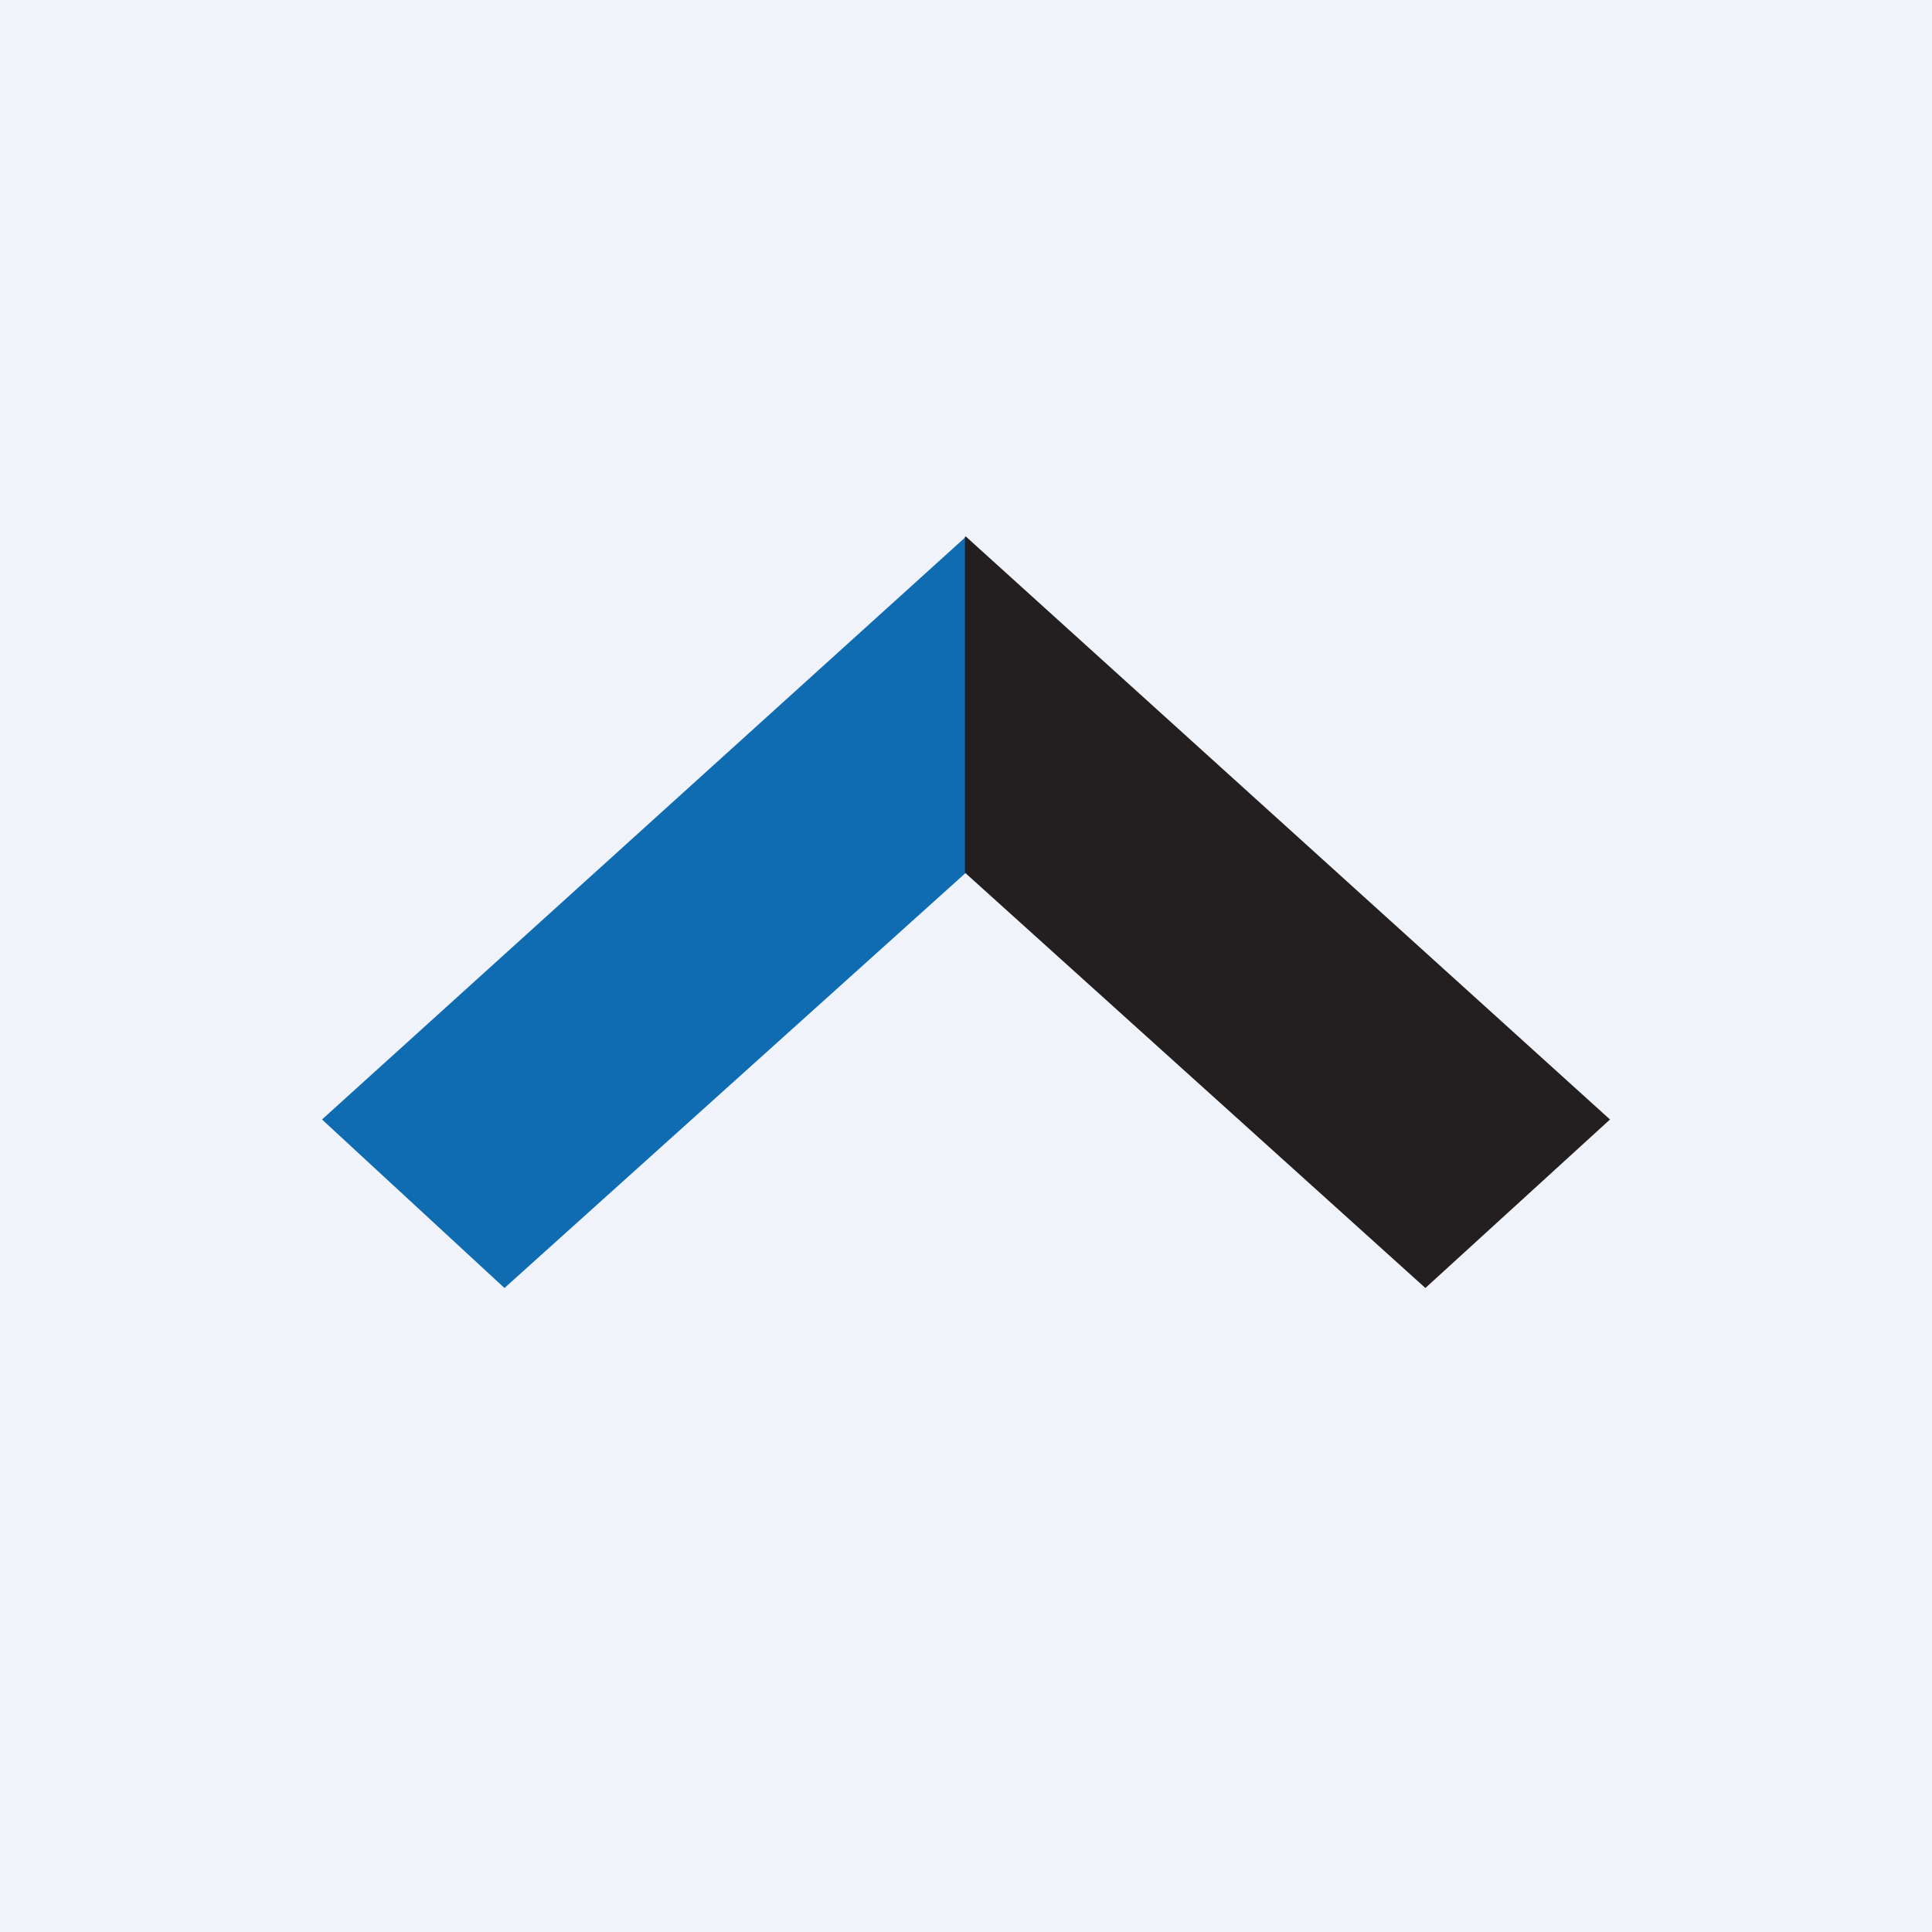 <!-- by TradingView --><svg width="18" height="18" viewBox="0 0 18 18" xmlns="http://www.w3.org/2000/svg"><path fill="#F0F3FA" d="M0 0h18v18H0z"/><path d="m9 5-6 5.43L4.7 12 9 8.13V5Z" fill="#0F6CB1"/><path d="m9 5 6 5.43L13.28 12 8.99 8.13V5Z" fill="#231F20"/></svg>